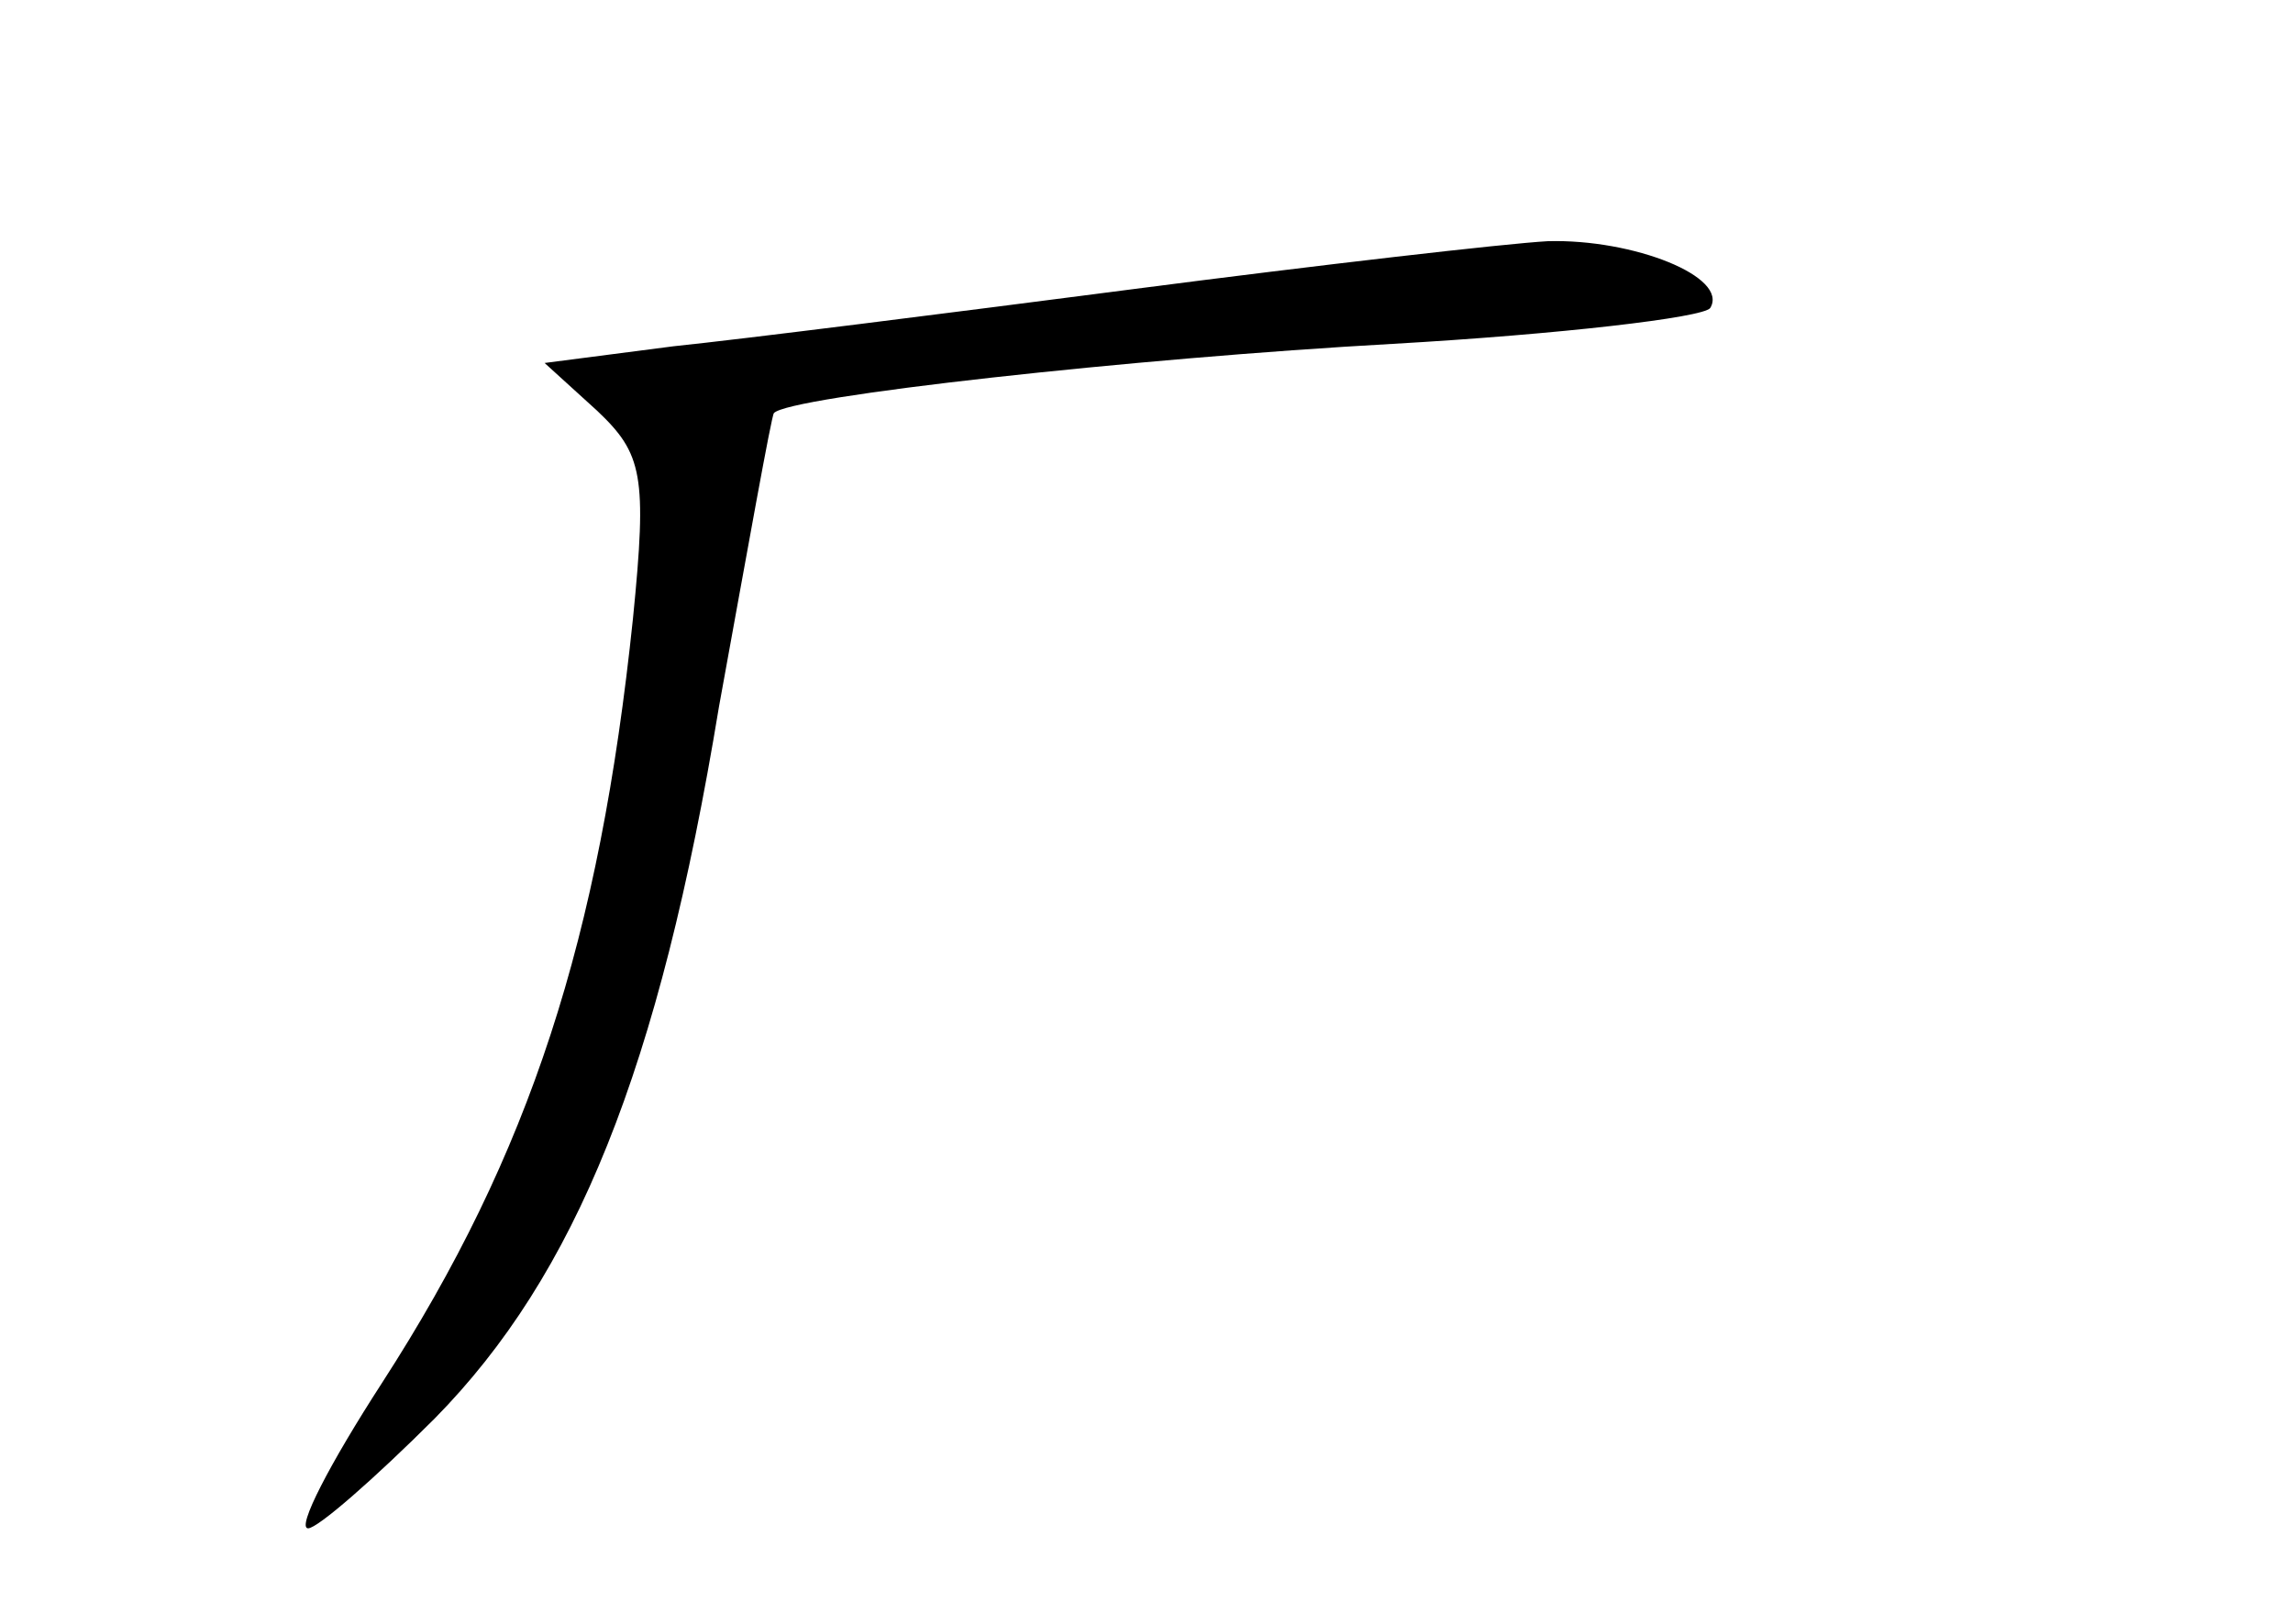 <?xml version="1.0" standalone="no"?>
<!DOCTYPE svg PUBLIC "-//W3C//DTD SVG 20010904//EN"
 "http://www.w3.org/TR/2001/REC-SVG-20010904/DTD/svg10.dtd">
<svg version="1.0" xmlns="http://www.w3.org/2000/svg"
 width="96pt" height="68pt" viewBox="0 0 96 68"
 preserveAspectRatio="xMidYMid meet">
<g transform="translate(0,68) scale(0.1,-0.1)"
fill="#000000" stroke="none">
<path d="M475 559 c-77 -10 -164 -21 -193 -24 l-54 -7 22 -20 c19 -18 21 -27
15 -87 -14 -134 -43 -224 -105 -320 -22 -34 -36 -61 -31 -61 4 0 28 21 53 46
59 60 94 146 119 298 12 66 22 122 23 123 6 7 151 23 259 29 70 4 130 11 133
15 8 13 -32 29 -68 28 -18 -1 -96 -10 -173 -20z"/>
</g>
</svg>
